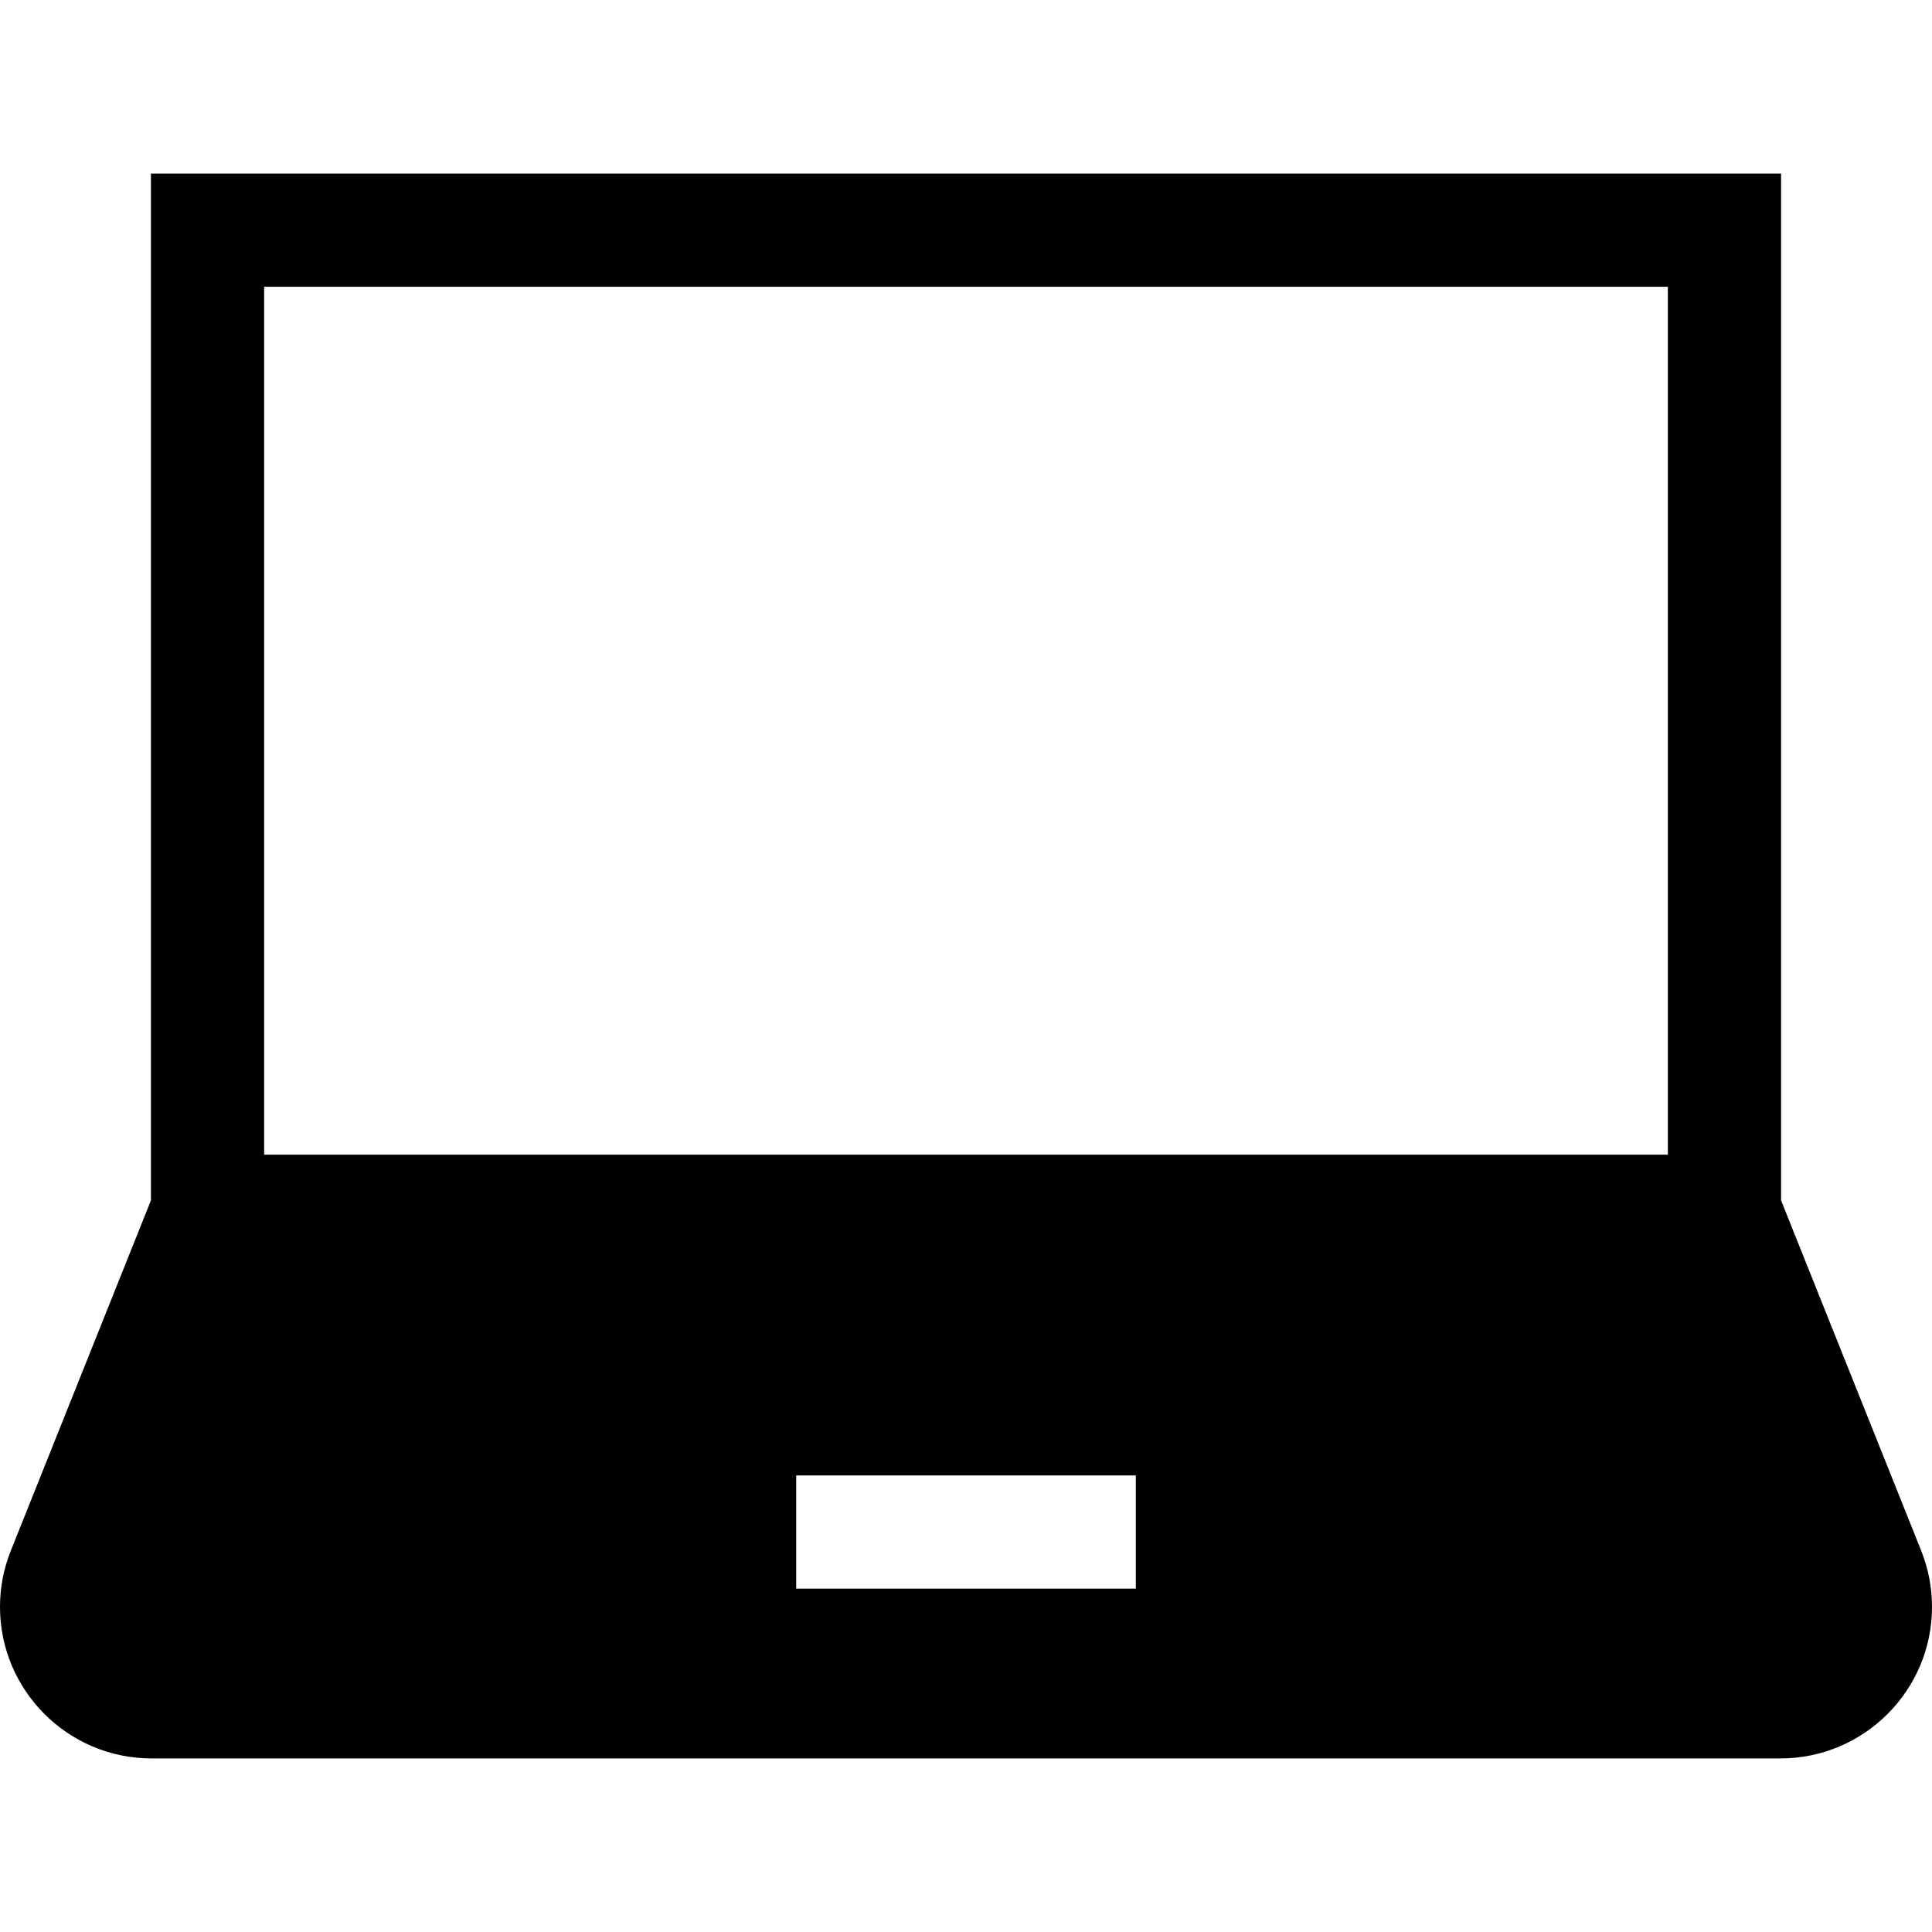 <?xml version="1.0" encoding="iso-8859-1"?>
<!-- Generator: Adobe Illustrator 19.0.0, SVG Export Plug-In . SVG Version: 6.00 Build 0)  -->
<svg version="1.1" id="Capa_1" xmlns="http://www.w3.org/2000/svg" xmlns:xlink="http://www.w3.org/1999/xlink" x="0px" y="0px"
	 viewBox="0 0 512 512" style="enable-background:new 0 0 512 512;" xml:space="preserve">
<g>
	<g>
		<path d="M509.128,410.931L472,318.112V46H40v272.112L2.872,410.931C0.966,415.695,0,420.712,0,425.845
			C0,447.986,18.014,466,40.155,466h431.689C493.986,466,512,447.986,512,425.845C512,420.712,511.034,415.695,509.128,410.931z
			 M301,421h-90v-30h90V421z M442,306H70V76h372V306z"/>
	</g>
</g>
<g>
</g>
<g>
</g>
<g>
</g>
<g>
</g>
<g>
</g>
<g>
</g>
<g>
</g>
<g>
</g>
<g>
</g>
<g>
</g>
<g>
</g>
<g>
</g>
<g>
</g>
<g>
</g>
<g>
</g>
</svg>
